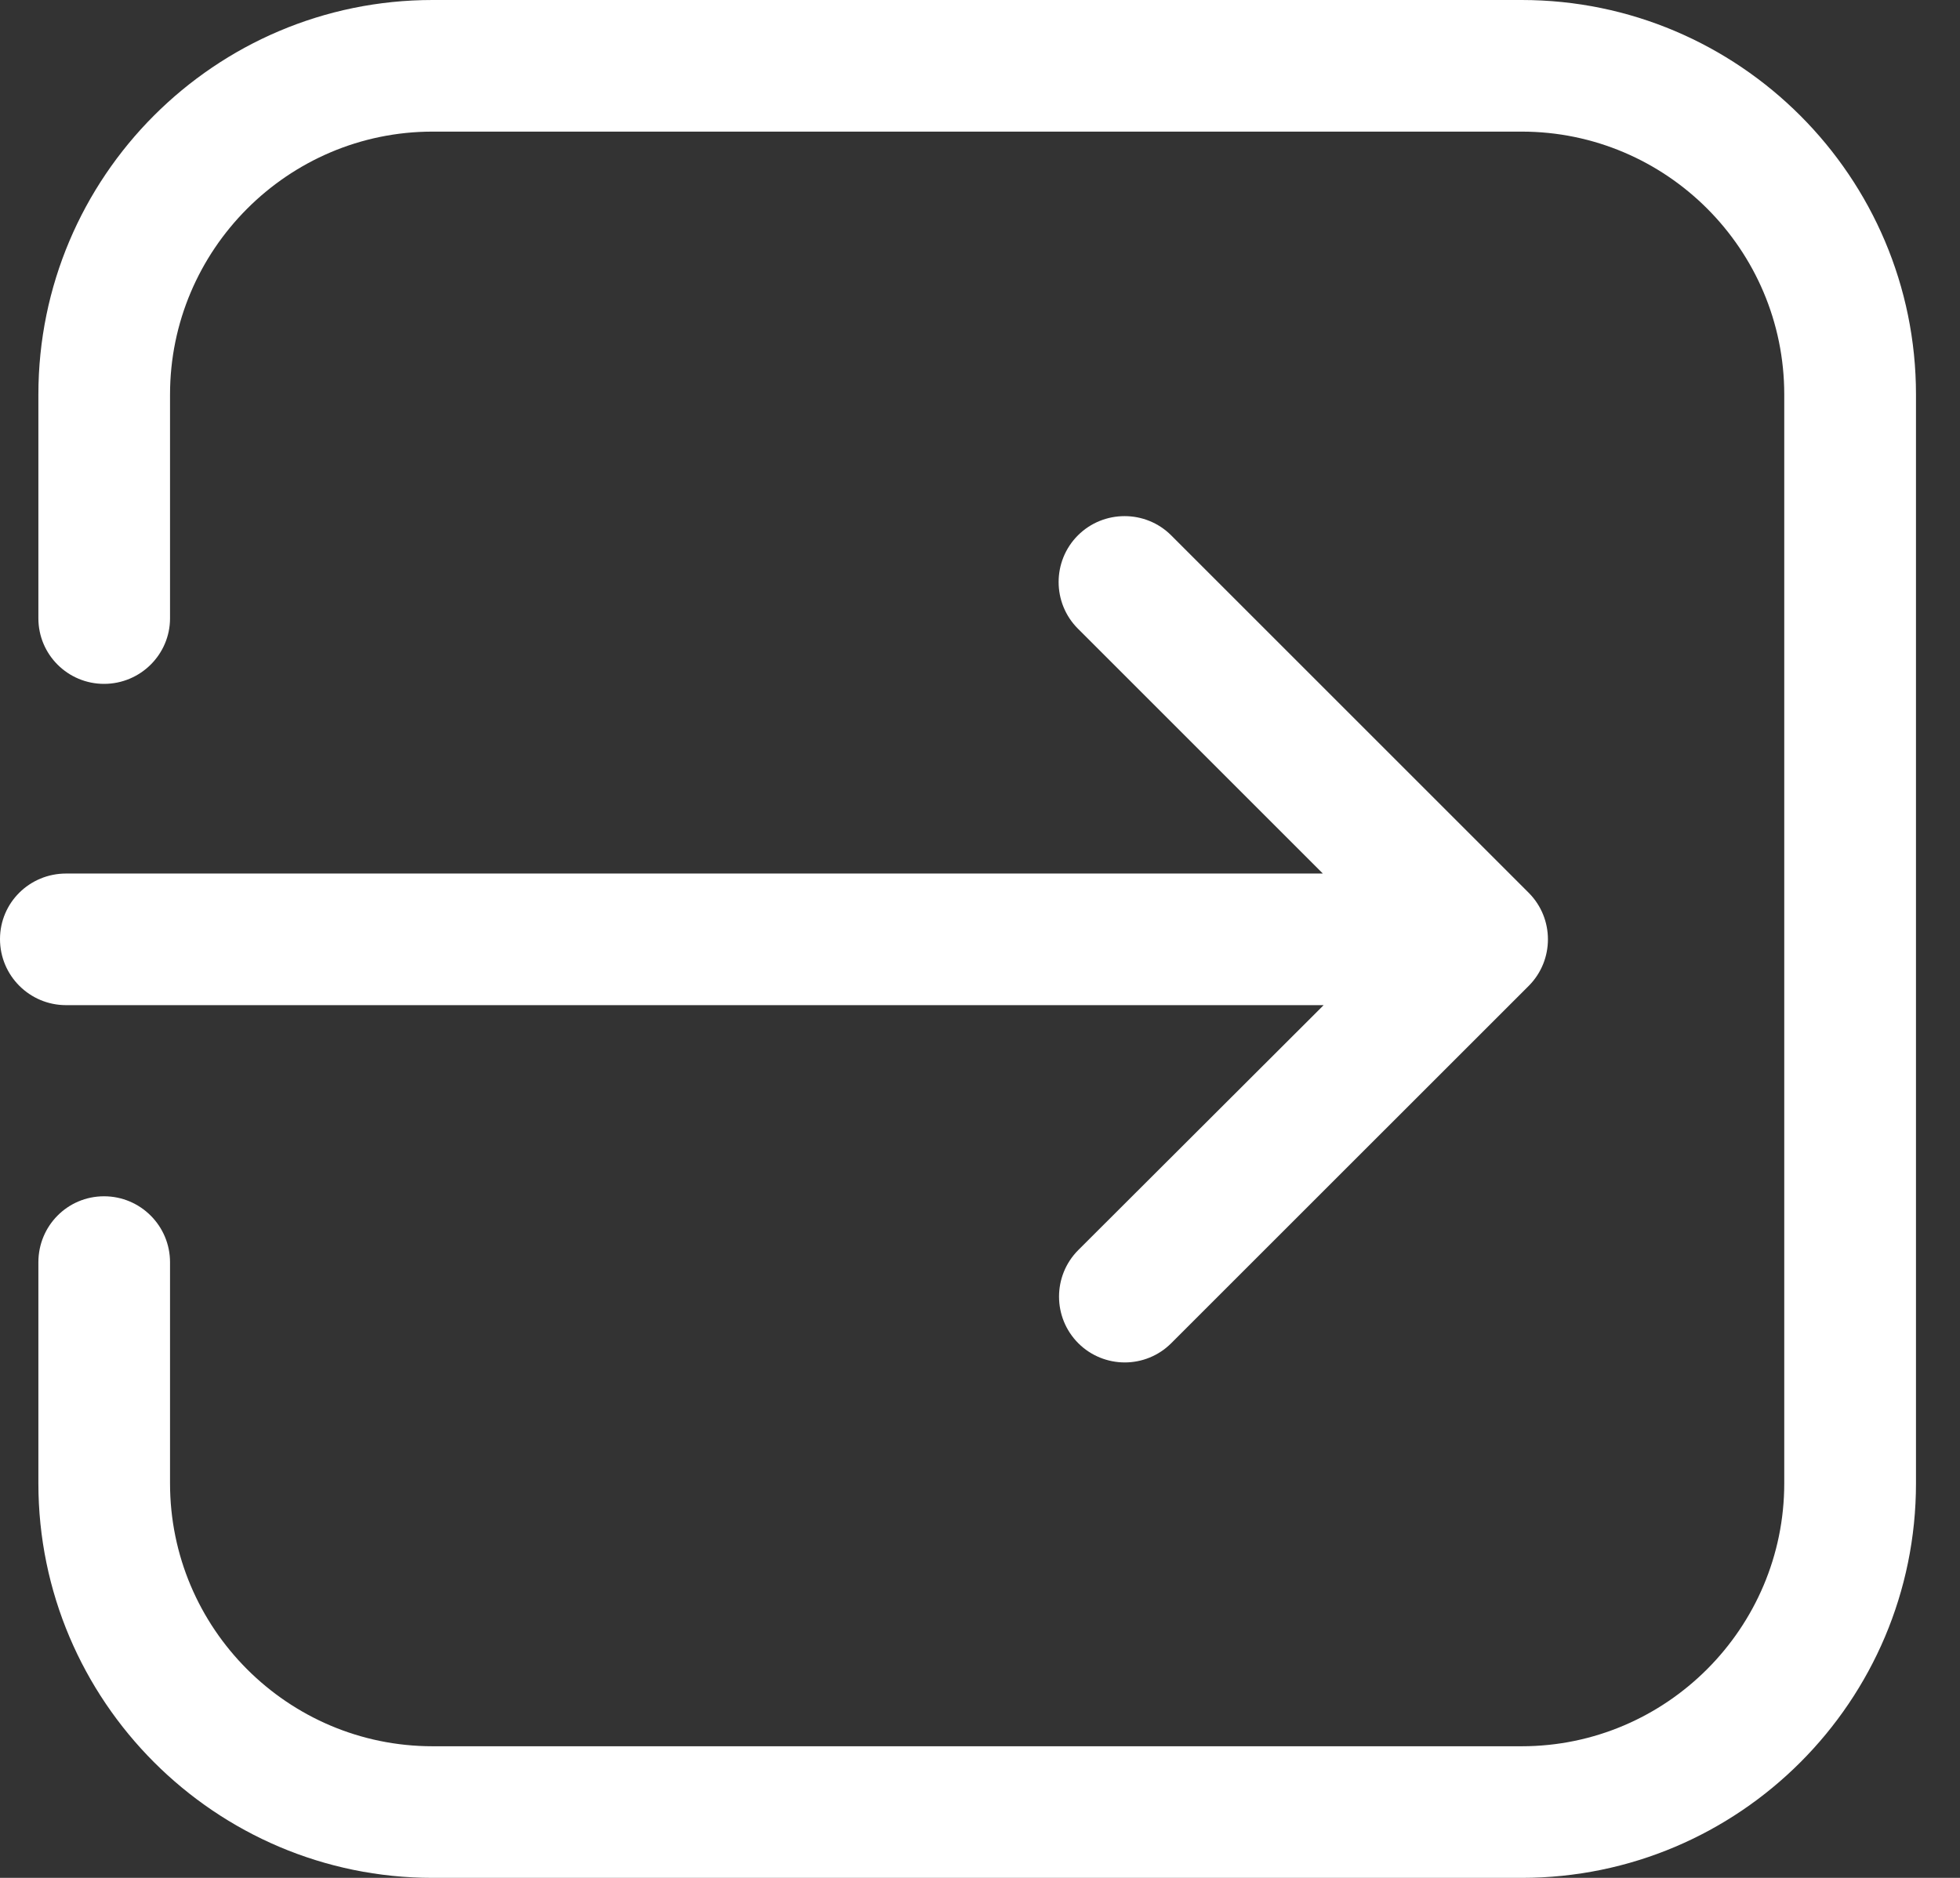 <svg width="24" height="23" viewBox="0 0 24 23" fill="none" xmlns="http://www.w3.org/2000/svg">
<rect x="0" y="0" width="24" height="23" fill="#333333" stroke="none"/>
<path d="M0 11.502C0 11.949 0.362 12.311 0.809 12.311H16.208L13.204 15.31C12.889 15.625 12.889 16.137 13.204 16.452C13.359 16.607 13.566 16.687 13.773 16.687C13.98 16.687 14.186 16.607 14.341 16.452L18.718 12.076C19.033 11.761 19.033 11.249 18.718 10.934L14.341 6.557C14.027 6.243 13.514 6.243 13.199 6.557C12.884 6.872 12.884 7.385 13.199 7.7L16.198 10.699H0.809C0.362 10.699 0 11.056 0 11.502Z" fill="white"/>
<path d="M18.633 23C21.298 23 23.461 20.833 23.461 18.168V4.832C23.461 2.167 21.294 0 18.633 0H5.297C2.632 0 0.47 2.167 0.47 4.832V7.573C0.47 8.019 0.832 8.376 1.274 8.376C1.72 8.376 2.082 8.015 2.082 7.573V4.832C2.082 3.06 3.525 1.612 5.297 1.612H18.633C20.405 1.612 21.848 3.055 21.848 4.832V18.168C21.848 19.94 20.405 21.388 18.633 21.388H5.297C3.525 21.388 2.082 19.945 2.082 18.168V15.46C2.082 15.014 1.72 14.652 1.274 14.652C0.827 14.652 0.47 15.014 0.47 15.46V18.168C0.47 20.833 2.637 23 5.297 23H18.633V23Z" fill="white"/>
</svg>
